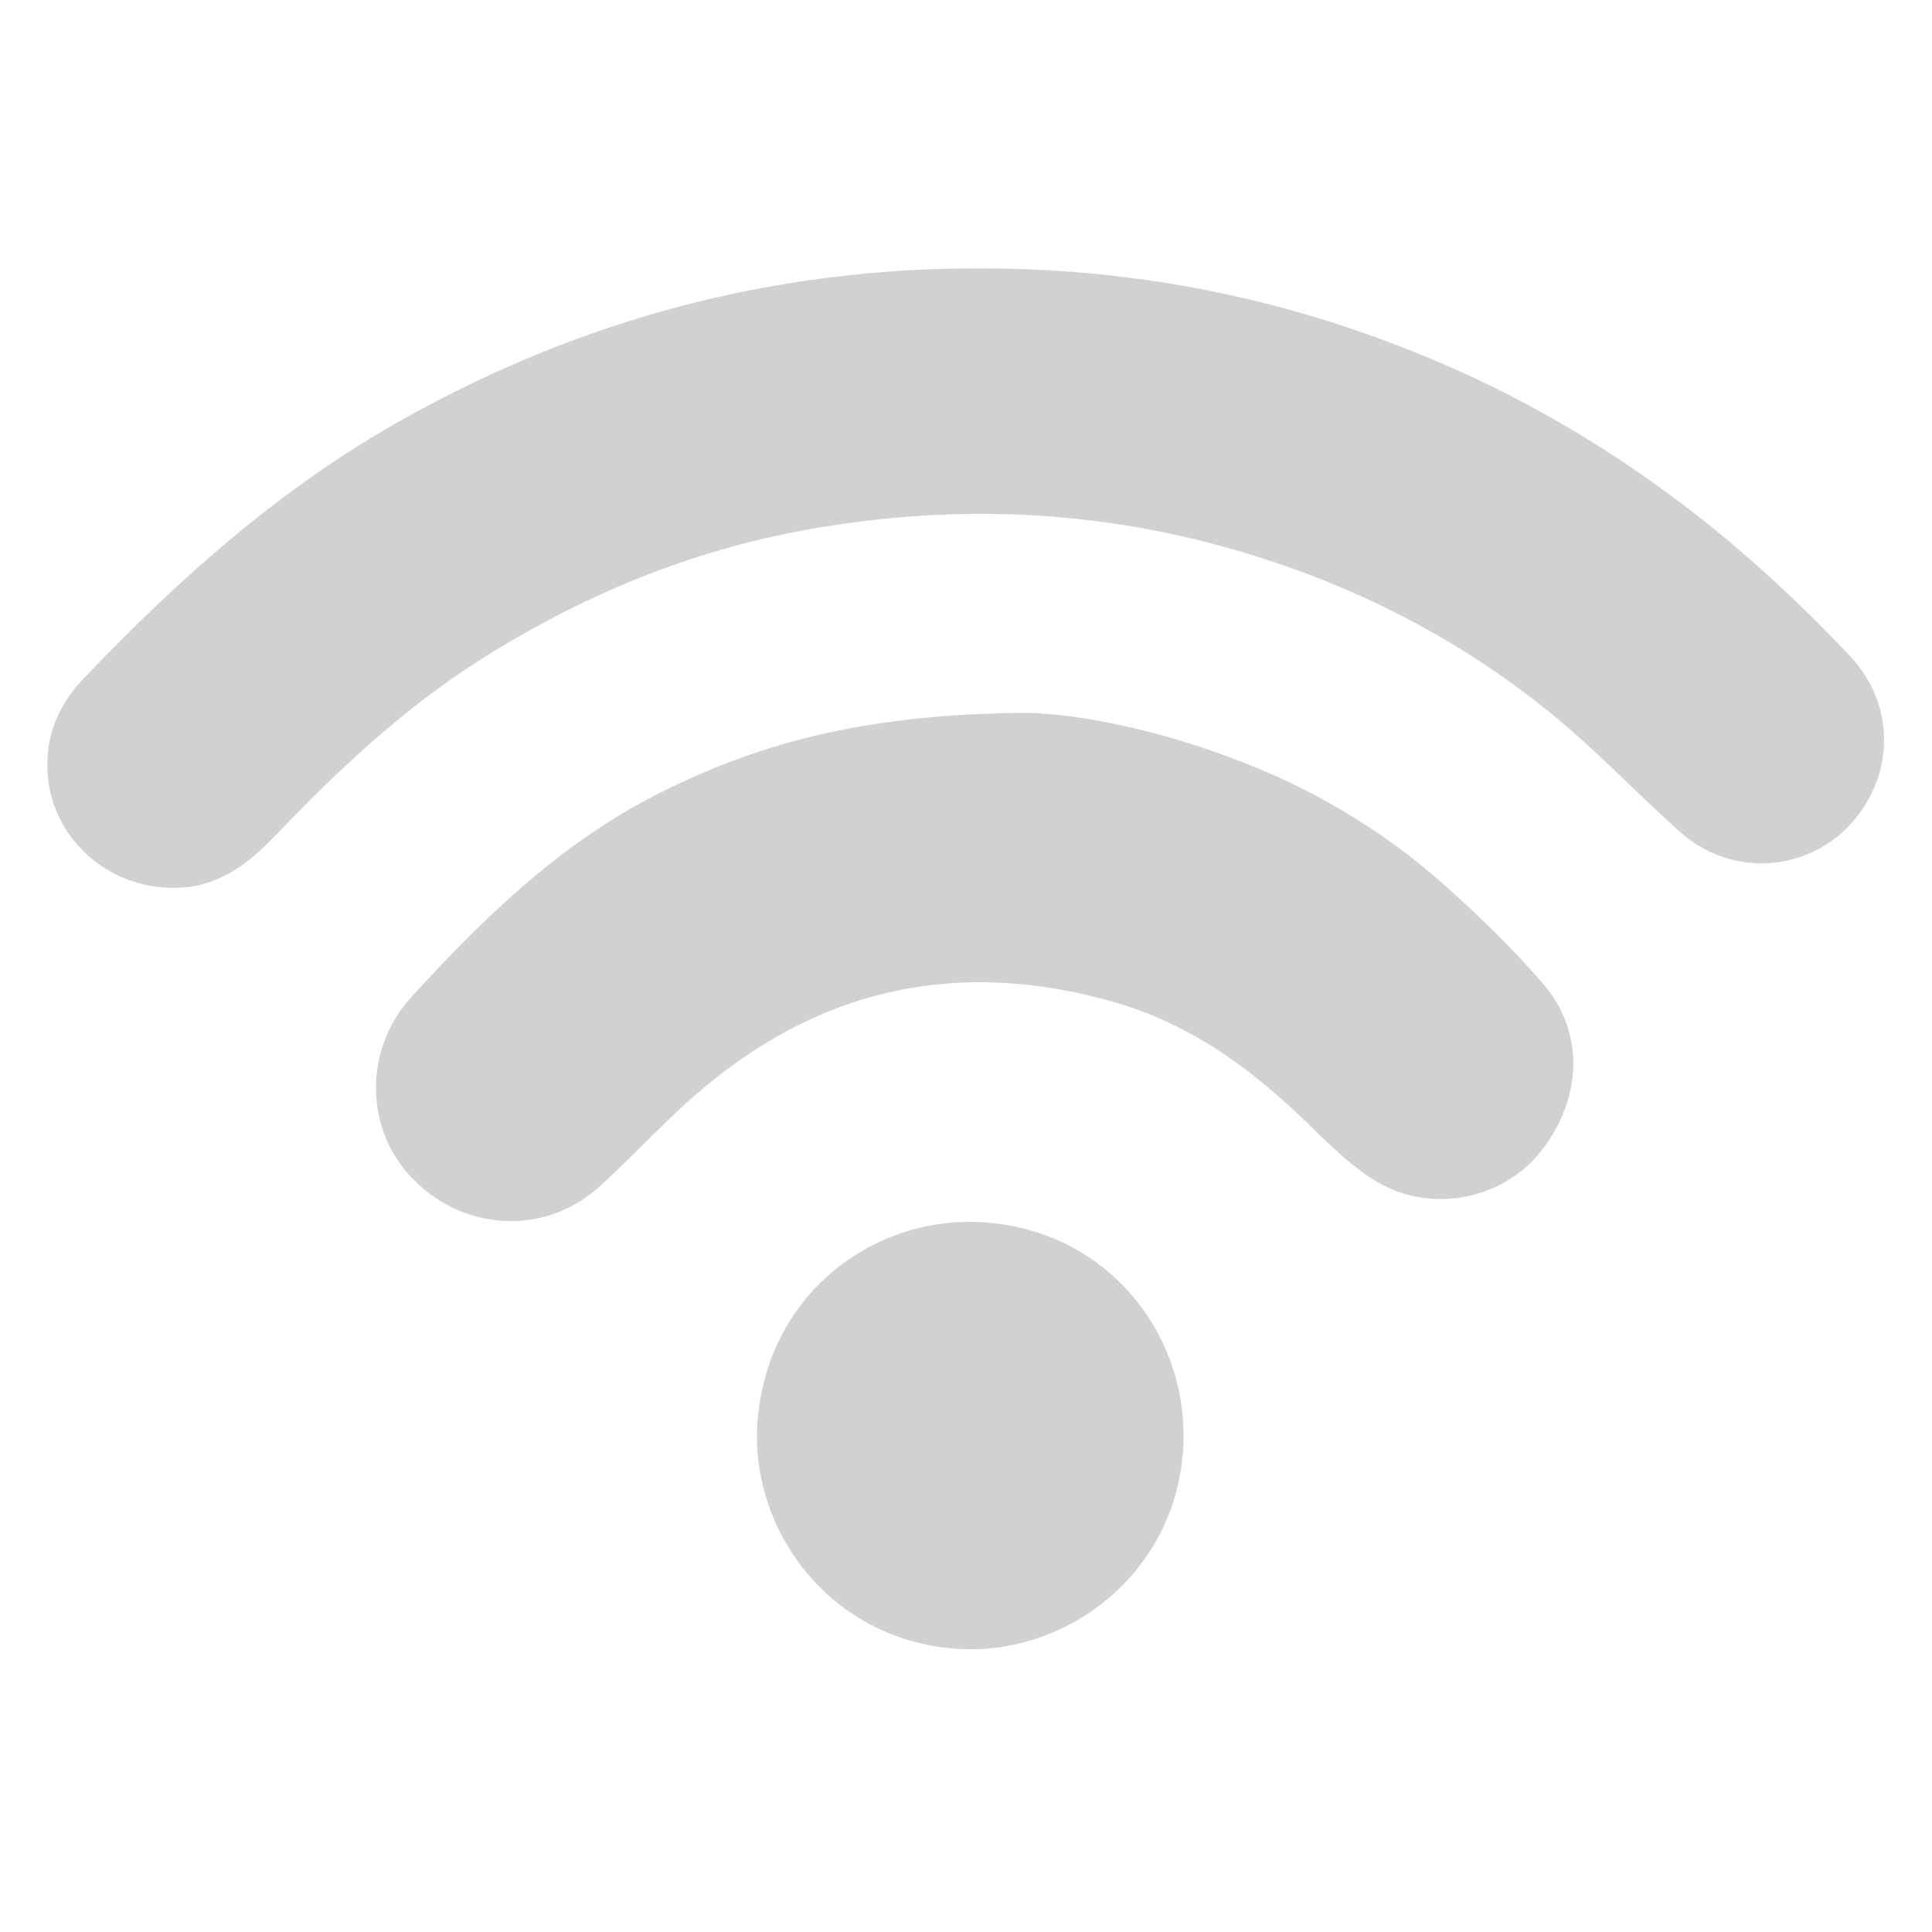 <?xml version="1.0" encoding="utf-8"?>
<!-- Generator: Adobe Illustrator 22.0.1, SVG Export Plug-In . SVG Version: 6.00 Build 0)  -->
<svg version="1.1" id="Layer_1" xmlns="http://www.w3.org/2000/svg" xmlns:xlink="http://www.w3.org/1999/xlink" x="0px" y="0px"
	 viewBox="0 0 200 200" style="enable-background:new 0 0 200 200;" xml:space="preserve">
<style type="text/css">
	.st0{fill:#D3D1CF;}
</style>
<g>
	<path class="st0" d="M4.9,79.2c0-3.6,1.4-6.5,3.8-9c9.9-10.4,20.6-19.9,33.2-26.9C62.1,32,83.8,26.9,106.9,27.9
		c14,0.6,27.5,3.6,40.4,8.9c9.8,4,18.9,9.3,27.4,15.8c6,4.6,11.5,9.7,16.7,15.2c4.9,5.1,4.8,12.6,0,17.7c-4.7,4.9-12.4,5.2-17.5,0.6
		c-4.5-4-8.7-8.5-13.4-12.3c-9-7.3-19.1-12.6-30.1-16.1c-15.4-4.9-30.9-5.7-46.7-2.9c-12.4,2.2-23.8,7-34.3,13.7
		c-7.8,5-14.5,11.3-20.8,17.9c-2.5,2.6-5.1,4.8-8.9,5.4C11.8,92.8,4.9,86.9,4.9,79.2z"/>
	<path class="st0" d="M105.5,73.8c5-0.1,13.6,1.5,21.8,4.6c8.2,3,15.7,7.4,22.2,13.2c3.6,3.2,7.1,6.6,10.2,10.2
		c4.4,5,4.1,12-0.2,17.4c-3.7,4.7-10.7,6.4-16.3,3.5c-2.5-1.3-4.7-3.4-6.8-5.4c-5.9-5.9-12.3-10.9-20.5-13.4
		c-16.5-4.9-31.3-1.7-44.2,9.7c-3.3,2.9-6.3,6.2-9.6,9.2c-5.6,5.1-13.9,4.7-19.2-0.6c-5.1-5-5.4-13.4-0.3-19
		c7.2-7.9,14.9-15.4,24.5-20.5C78.2,76.9,89.4,74,105.5,73.8z"/>
	<path class="st0" d="M122.5,149.5c-0.5,13-11.7,21.8-23.1,21.2c-13.2-0.7-21.7-12-21-23.3c0.9-13.3,11.8-21.3,22.7-20.9
		C114.6,127,123,138.2,122.5,149.5z"/>
</g>
</svg>
